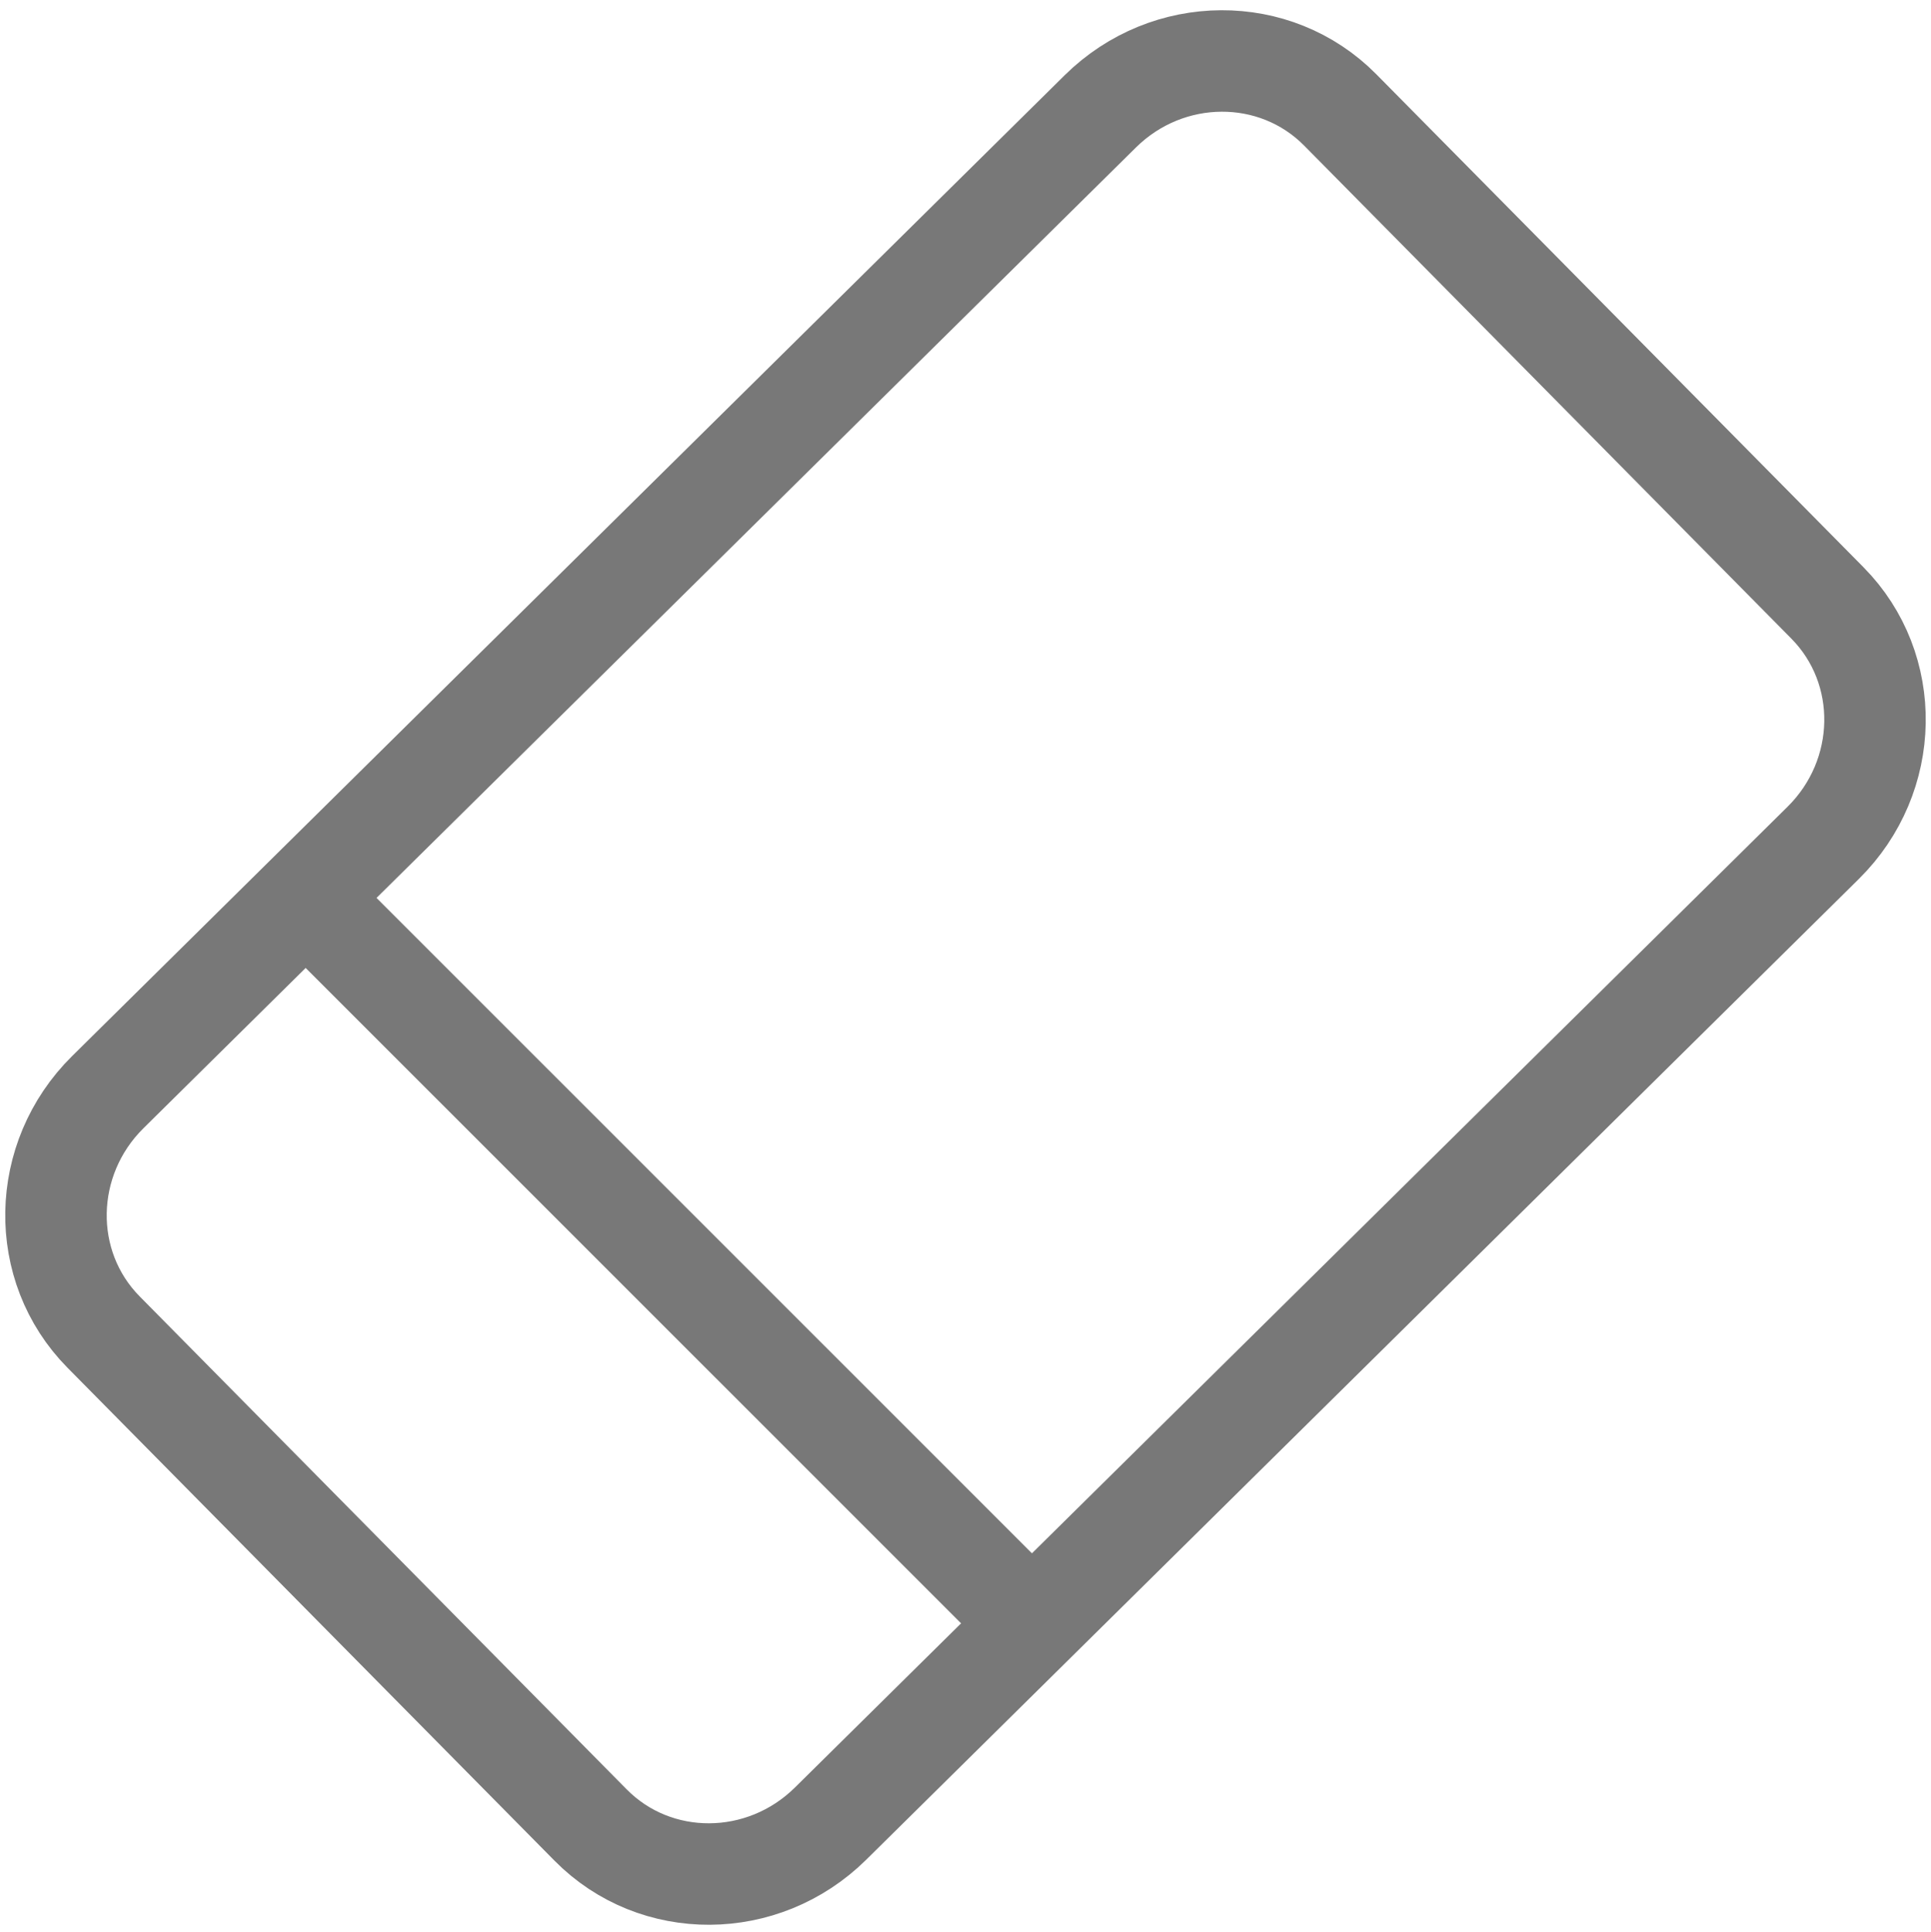 <?xml version="1.0" encoding="utf-8"?>
<!-- Generator: Adobe Illustrator 17.0.0, SVG Export Plug-In . SVG Version: 6.00 Build 0)  -->
<!DOCTYPE svg PUBLIC "-//W3C//DTD SVG 1.1//EN" "http://www.w3.org/Graphics/SVG/1.1/DTD/svg11.dtd">
<svg version="1.1" id="Layer_1" xmlns="http://www.w3.org/2000/svg" xmlns:xlink="http://www.w3.org/1999/xlink" x="0px" y="0px"
	 width="29.193px" height="29.208px" viewBox="0 -0.229 29.193 29.208" enable-background="new 0 -0.229 29.193 29.208"
	 xml:space="preserve">
<g>
	<g id="Layer_2">
	</g>
	<path fill="none" stroke="#787878" stroke-width="1.534" stroke-miterlimit="10" d="M27.627,8.885
		c0.984,0.996,0.955,2.619-0.063,3.626L12.555,27.339c-1.02,1.006-2.643,1.015-3.626,0.02l-7.363-7.452
		c-0.984-0.996-0.955-2.619,0.063-3.626L16.636,1.453c1.02-1.006,2.643-1.015,3.626-0.02L27.627,8.885z"/>
	<line fill="none" stroke="#787878" stroke-width="1.506" stroke-miterlimit="10" x1="4.913" y1="13.63" x2="15.697" y2="24.412"/>
</g>
</svg>
